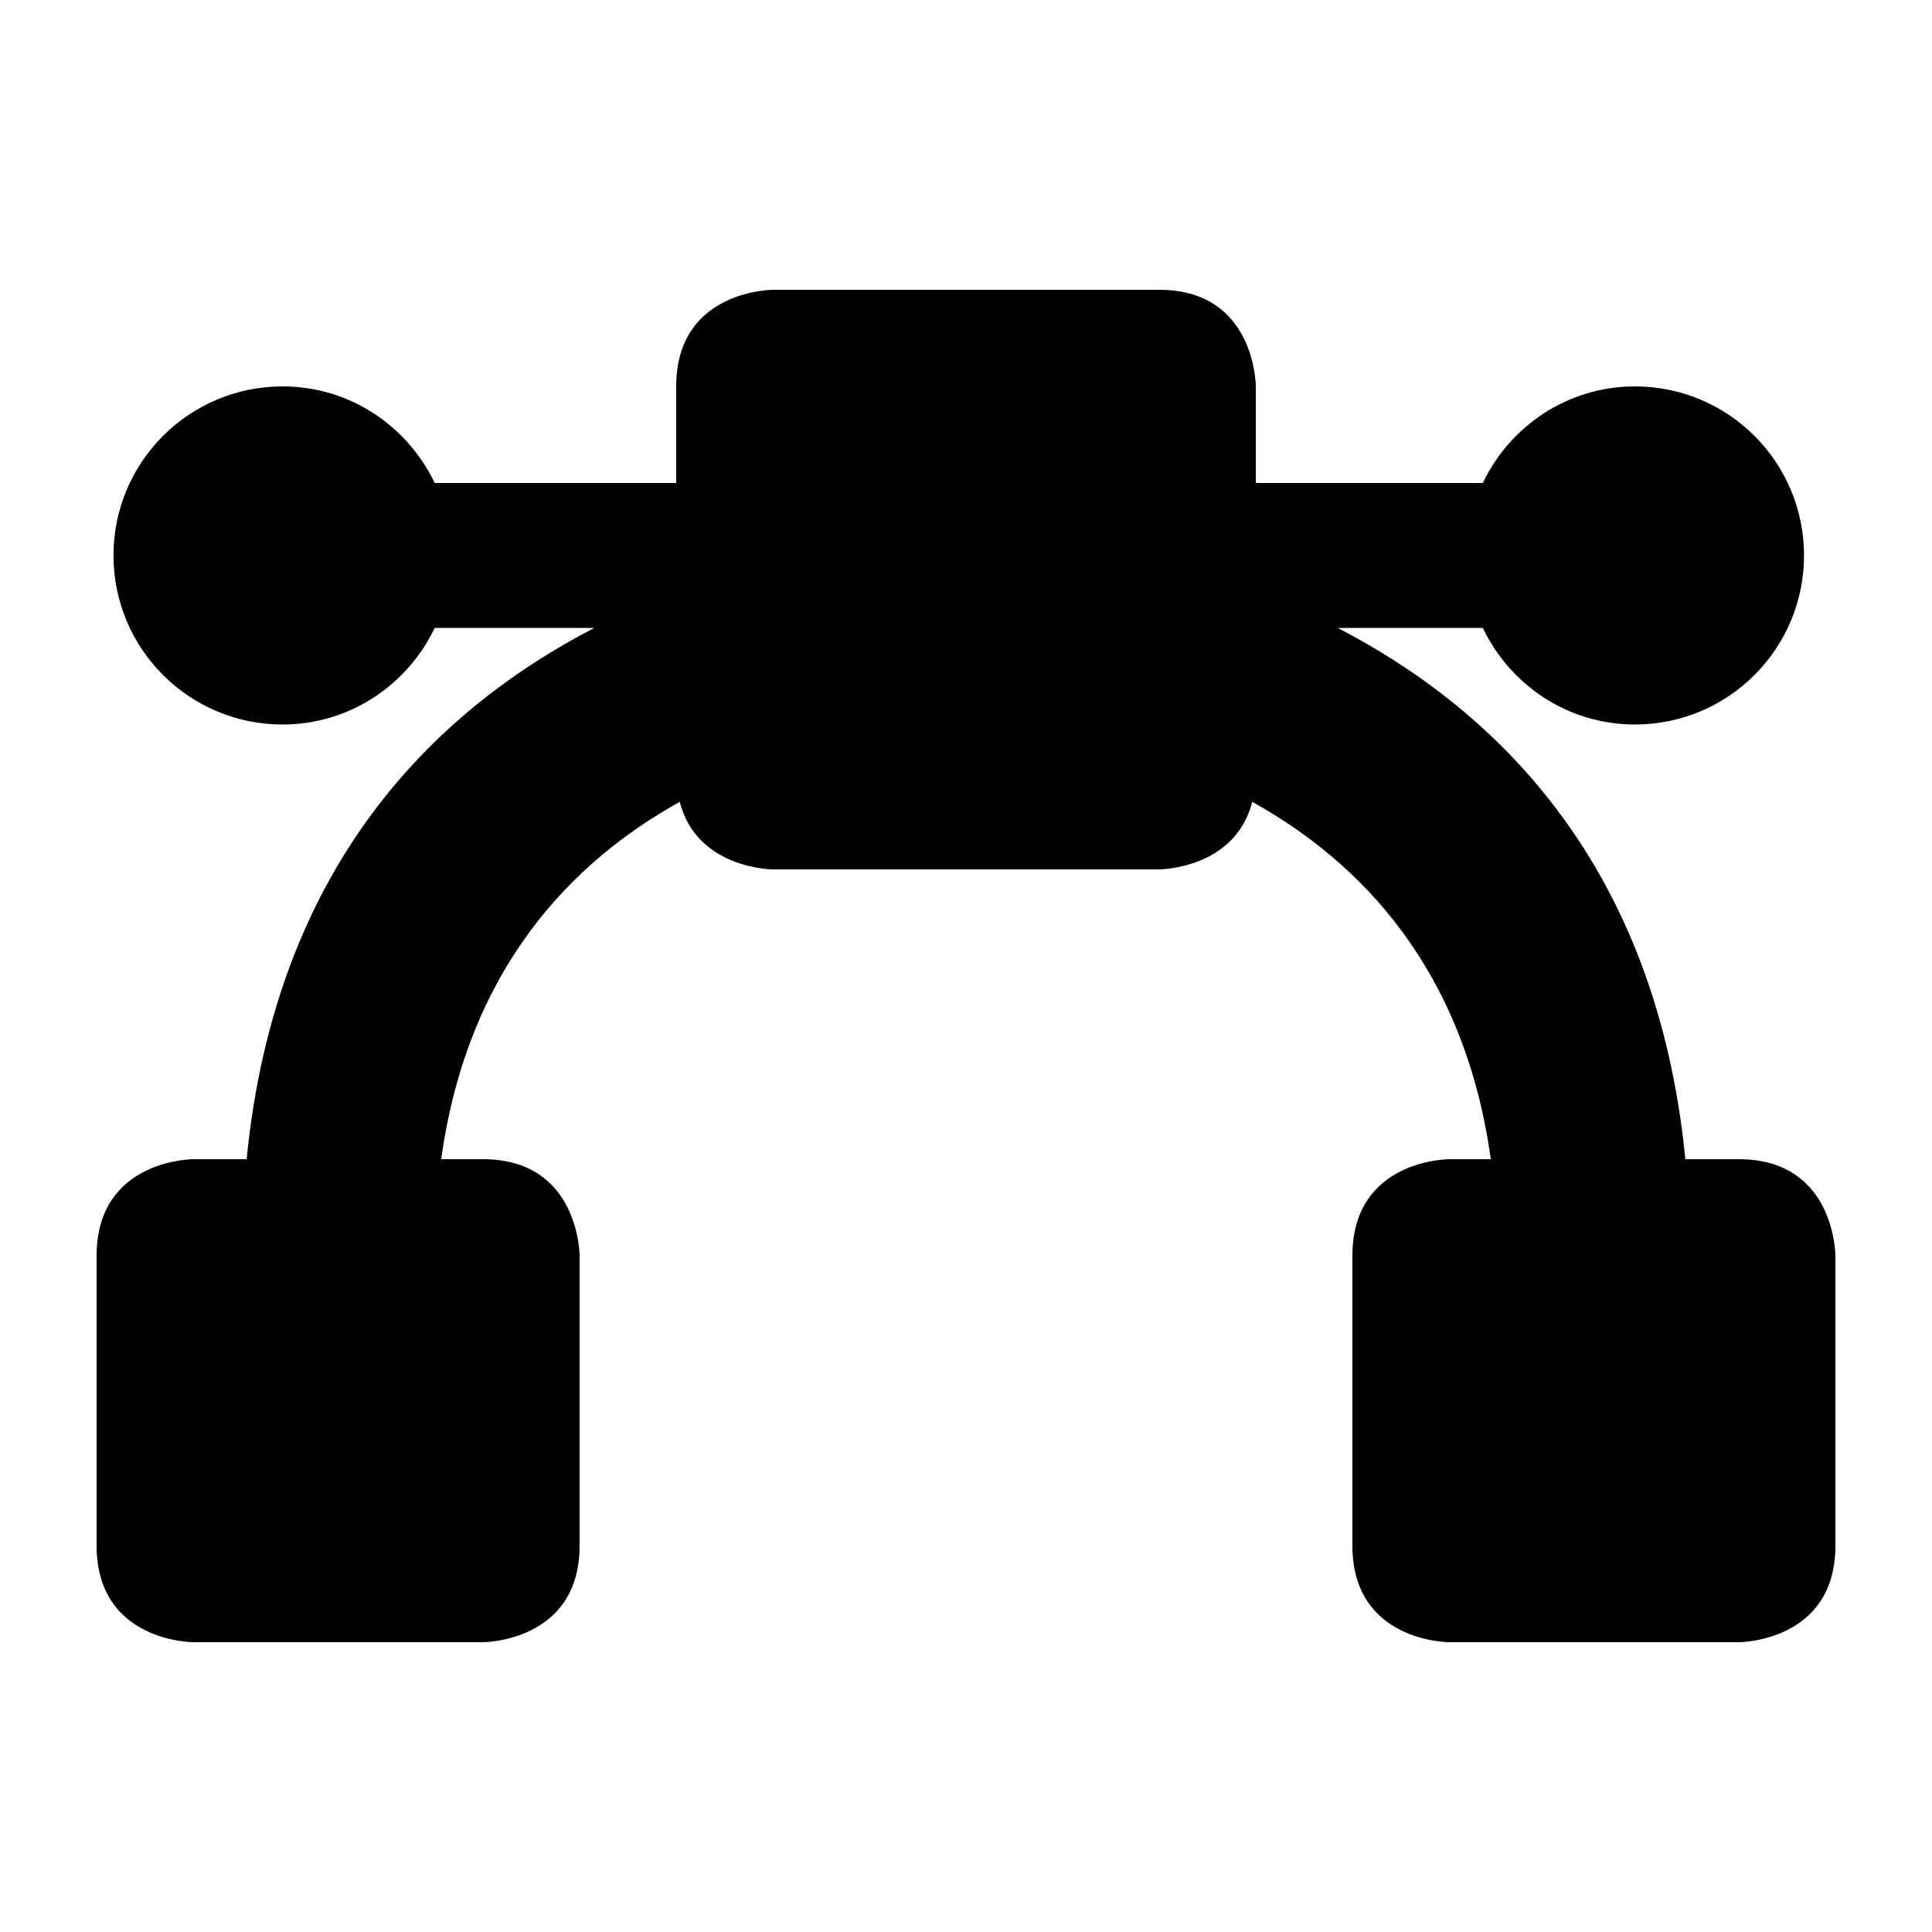 <?xml version="1.0" encoding="UTF-8"?>
<svg width="50" height="50" version="1.1" viewBox="0 0 50 50" xmlns="http://www.w3.org/2000/svg">
<path d="m20 7.5s-2.5 0-2.5 2.5v2.5h-6.25c-0.704-1.474-2.195-2.5-3.938-2.5-2.416 0-4.375 1.959-4.375 4.375 0 2.416 1.959 4.375 4.375 4.375 1.742 0 3.234-1.026 3.938-2.5h4.131c-4.161 2.156-8.254 6.18-8.998 13.75h-1.383s-2.5 0-2.5 2.5v7.5c0 2.5 2.5 2.5 2.5 2.5h7.5s2.5 0 2.5-2.5v-7.5s0-2.5-2.5-2.5h-1.082c0.682-4.922 3.368-7.691 6.174-9.248 0.445 1.743 2.408 1.748 2.408 1.748h10s1.963-0.005 2.408-1.748c2.806 1.557 5.492 4.326 6.174 9.248h-1.082s-2.5 0-2.5 2.5v7.5c0 2.5 2.5 2.5 2.5 2.5h7.5s2.5 0 2.5-2.5v-7.5s0-2.5-2.5-2.5h-1.383c-0.744-7.57-4.837-11.594-8.998-13.75h3.756c0.704 1.474 2.195 2.5 3.938 2.5 2.416 0 4.375-1.959 4.375-4.375 0-2.416-1.959-4.375-4.375-4.375-1.742 0-3.234 1.026-3.938 2.5h-5.875v-2.5s0-2.5-2.5-2.5z"/>
</svg>
